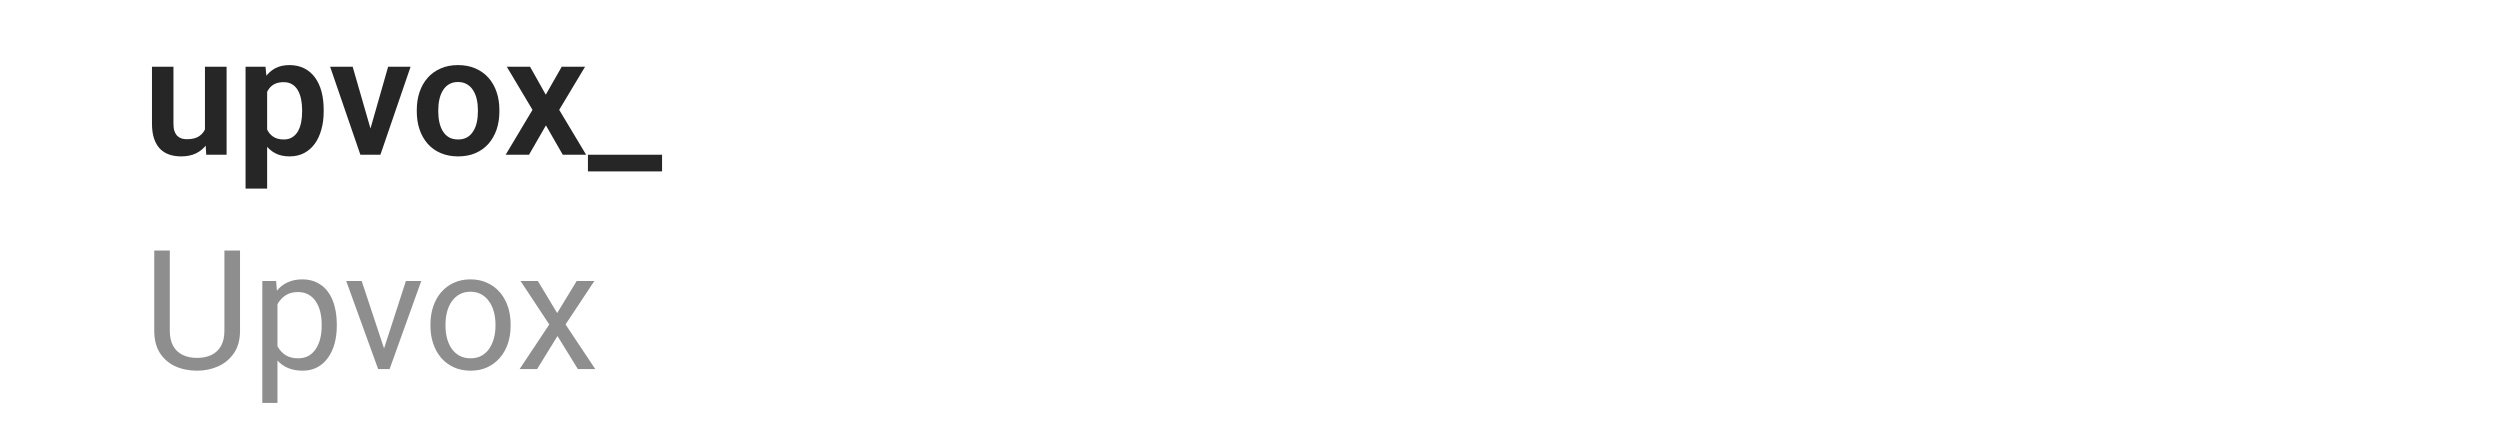 <svg width="210" height="36" viewBox="0 0 210 36" fill="none" xmlns="http://www.w3.org/2000/svg">
<g clip-path="url(#clip0_1_354)">
<g clip-path="url(#clip1_1_354)">
<path d="M17.216 11.243V5.604H19.034V13H17.325L17.216 11.243ZM17.448 9.712L18.009 9.698C18.009 10.195 17.954 10.653 17.845 11.072C17.735 11.492 17.564 11.856 17.332 12.166C17.104 12.471 16.815 12.711 16.464 12.884C16.113 13.052 15.698 13.137 15.22 13.137C14.855 13.137 14.523 13.087 14.222 12.986C13.921 12.882 13.661 12.72 13.442 12.501C13.228 12.278 13.062 11.993 12.943 11.646C12.825 11.296 12.766 10.874 12.766 10.382V5.604H14.57V10.396C14.57 10.642 14.598 10.847 14.652 11.011C14.712 11.175 14.791 11.309 14.892 11.414C14.996 11.514 15.117 11.587 15.254 11.633C15.395 11.674 15.546 11.694 15.705 11.694C16.143 11.694 16.487 11.608 16.737 11.435C16.992 11.257 17.175 11.02 17.284 10.724C17.394 10.423 17.448 10.086 17.448 9.712ZM22.439 7.025V15.844H20.627V5.604H22.302L22.439 7.025ZM27.189 9.227V9.37C27.189 9.908 27.126 10.407 26.998 10.867C26.875 11.323 26.693 11.722 26.451 12.063C26.21 12.401 25.909 12.665 25.549 12.856C25.193 13.043 24.783 13.137 24.318 13.137C23.863 13.137 23.466 13.05 23.129 12.877C22.792 12.699 22.507 12.449 22.274 12.125C22.042 11.801 21.855 11.425 21.714 10.997C21.577 10.564 21.475 10.092 21.406 9.582V9.124C21.475 8.582 21.577 8.09 21.714 7.647C21.855 7.201 22.042 6.816 22.274 6.492C22.507 6.164 22.789 5.911 23.122 5.733C23.459 5.556 23.854 5.467 24.305 5.467C24.774 5.467 25.186 5.556 25.542 5.733C25.902 5.911 26.205 6.166 26.451 6.499C26.697 6.832 26.882 7.228 27.005 7.688C27.128 8.149 27.189 8.661 27.189 9.227ZM25.378 9.37V9.227C25.378 8.898 25.348 8.595 25.289 8.317C25.23 8.035 25.139 7.789 25.016 7.579C24.893 7.365 24.733 7.199 24.537 7.08C24.341 6.962 24.104 6.902 23.826 6.902C23.548 6.902 23.309 6.948 23.108 7.039C22.908 7.13 22.744 7.26 22.616 7.429C22.489 7.597 22.388 7.798 22.315 8.03C22.247 8.258 22.201 8.511 22.179 8.789V9.924C22.22 10.261 22.299 10.564 22.418 10.833C22.537 11.102 22.71 11.316 22.938 11.476C23.17 11.635 23.471 11.715 23.84 11.715C24.118 11.715 24.355 11.653 24.551 11.53C24.747 11.407 24.906 11.239 25.029 11.024C25.152 10.806 25.241 10.555 25.296 10.273C25.351 9.99 25.378 9.689 25.378 9.37ZM30.881 11.633L32.603 5.604H34.49L31.954 13H30.806L30.881 11.633ZM29.623 5.604L31.366 11.646L31.428 13H30.273L27.73 5.604H29.623ZM35.01 9.377V9.233C35.01 8.691 35.087 8.192 35.242 7.736C35.397 7.276 35.623 6.877 35.919 6.54C36.215 6.203 36.578 5.941 37.006 5.754C37.434 5.562 37.922 5.467 38.469 5.467C39.025 5.467 39.517 5.562 39.945 5.754C40.378 5.941 40.743 6.203 41.039 6.54C41.335 6.877 41.561 7.276 41.716 7.736C41.871 8.192 41.948 8.691 41.948 9.233V9.377C41.948 9.915 41.871 10.414 41.716 10.874C41.561 11.33 41.335 11.729 41.039 12.07C40.743 12.408 40.38 12.67 39.952 12.856C39.524 13.043 39.034 13.137 38.482 13.137C37.935 13.137 37.446 13.043 37.013 12.856C36.58 12.67 36.215 12.408 35.919 12.07C35.623 11.729 35.397 11.33 35.242 10.874C35.087 10.414 35.01 9.915 35.01 9.377ZM36.815 9.233V9.377C36.815 9.701 36.846 10.004 36.91 10.286C36.974 10.569 37.072 10.817 37.204 11.031C37.336 11.245 37.507 11.414 37.717 11.537C37.931 11.656 38.186 11.715 38.482 11.715C38.774 11.715 39.025 11.656 39.234 11.537C39.444 11.414 39.615 11.245 39.747 11.031C39.884 10.817 39.984 10.569 40.048 10.286C40.112 10.004 40.144 9.701 40.144 9.377V9.233C40.144 8.914 40.112 8.616 40.048 8.338C39.984 8.055 39.884 7.807 39.747 7.593C39.615 7.374 39.442 7.203 39.227 7.08C39.018 6.952 38.765 6.889 38.469 6.889C38.177 6.889 37.926 6.952 37.717 7.08C37.507 7.203 37.336 7.374 37.204 7.593C37.072 7.807 36.974 8.055 36.91 8.338C36.846 8.616 36.815 8.914 36.815 9.233ZM44.525 5.604L45.845 7.955L47.185 5.604H49.147L46.973 9.227L49.235 13H47.273L45.858 10.532L44.437 13H42.475L44.73 9.227L42.57 5.604H44.525ZM55.613 13V14.395H49.386V13H55.613Z" fill="#262626"/>
</g>
</g>
<g clip-path="url(#clip2_1_354)">
<path d="M18.85 21.047H20.162V27.78C20.162 28.528 19.996 29.15 19.663 29.646C19.33 30.143 18.888 30.517 18.337 30.768C17.79 31.014 17.195 31.137 16.553 31.137C15.878 31.137 15.268 31.014 14.721 30.768C14.178 30.517 13.748 30.143 13.429 29.646C13.114 29.15 12.957 28.528 12.957 27.78V21.047H14.263V27.78C14.263 28.3 14.358 28.728 14.55 29.065C14.741 29.403 15.008 29.653 15.35 29.817C15.696 29.981 16.097 30.064 16.553 30.064C17.013 30.064 17.414 29.981 17.756 29.817C18.102 29.653 18.371 29.403 18.562 29.065C18.754 28.728 18.85 28.3 18.85 27.78V21.047ZM23.307 25.025V33.844H22.035V23.604H23.197L23.307 25.025ZM28.29 27.24V27.384C28.29 27.922 28.226 28.421 28.099 28.881C27.971 29.337 27.784 29.733 27.538 30.07C27.297 30.408 26.998 30.67 26.643 30.856C26.287 31.043 25.879 31.137 25.419 31.137C24.95 31.137 24.535 31.059 24.175 30.904C23.815 30.749 23.509 30.524 23.259 30.227C23.008 29.931 22.808 29.576 22.657 29.161C22.511 28.746 22.411 28.279 22.356 27.76V26.994C22.411 26.447 22.514 25.957 22.664 25.524C22.814 25.091 23.013 24.722 23.259 24.417C23.509 24.107 23.812 23.872 24.168 23.713C24.523 23.549 24.934 23.467 25.398 23.467C25.863 23.467 26.276 23.558 26.636 23.74C26.996 23.918 27.299 24.173 27.545 24.506C27.791 24.838 27.976 25.237 28.099 25.702C28.226 26.162 28.29 26.675 28.29 27.24ZM27.019 27.384V27.24C27.019 26.871 26.98 26.525 26.902 26.201C26.825 25.873 26.704 25.586 26.54 25.34C26.381 25.089 26.175 24.893 25.925 24.752C25.674 24.606 25.376 24.533 25.029 24.533C24.71 24.533 24.432 24.588 24.195 24.697C23.963 24.807 23.765 24.955 23.601 25.142C23.436 25.324 23.302 25.534 23.197 25.77C23.097 26.003 23.022 26.244 22.972 26.495V28.266C23.063 28.585 23.19 28.885 23.355 29.168C23.519 29.446 23.737 29.672 24.011 29.845C24.284 30.013 24.628 30.098 25.043 30.098C25.385 30.098 25.679 30.027 25.925 29.886C26.175 29.74 26.381 29.542 26.54 29.291C26.704 29.04 26.825 28.753 26.902 28.43C26.98 28.102 27.019 27.753 27.019 27.384ZM32.07 29.858L34.094 23.604H35.386L32.727 31H31.879L32.07 29.858ZM30.382 23.604L32.467 29.893L32.61 31H31.763L29.083 23.604H30.382ZM36.158 27.384V27.227C36.158 26.693 36.236 26.199 36.391 25.743C36.546 25.283 36.769 24.884 37.06 24.547C37.352 24.205 37.705 23.941 38.12 23.754C38.535 23.562 39 23.467 39.515 23.467C40.034 23.467 40.501 23.562 40.916 23.754C41.335 23.941 41.691 24.205 41.982 24.547C42.279 24.884 42.504 25.283 42.659 25.743C42.814 26.199 42.892 26.693 42.892 27.227V27.384C42.892 27.917 42.814 28.412 42.659 28.867C42.504 29.323 42.279 29.722 41.982 30.064C41.691 30.401 41.338 30.665 40.923 30.856C40.513 31.043 40.048 31.137 39.528 31.137C39.009 31.137 38.542 31.043 38.127 30.856C37.712 30.665 37.357 30.401 37.06 30.064C36.769 29.722 36.546 29.323 36.391 28.867C36.236 28.412 36.158 27.917 36.158 27.384ZM37.423 27.227V27.384C37.423 27.753 37.466 28.102 37.553 28.43C37.639 28.753 37.769 29.04 37.942 29.291C38.12 29.542 38.341 29.74 38.605 29.886C38.87 30.027 39.177 30.098 39.528 30.098C39.875 30.098 40.178 30.027 40.438 29.886C40.702 29.74 40.921 29.542 41.094 29.291C41.267 29.04 41.397 28.753 41.483 28.43C41.575 28.102 41.62 27.753 41.62 27.384V27.227C41.62 26.862 41.575 26.518 41.483 26.194C41.397 25.866 41.265 25.577 41.087 25.326C40.914 25.071 40.695 24.87 40.431 24.725C40.171 24.579 39.866 24.506 39.515 24.506C39.168 24.506 38.863 24.579 38.599 24.725C38.339 24.87 38.12 25.071 37.942 25.326C37.769 25.577 37.639 25.866 37.553 26.194C37.466 26.518 37.423 26.862 37.423 27.227ZM45.182 23.604L46.802 26.297L48.442 23.604H49.926L47.506 27.254L50.001 31H48.538L46.829 28.225L45.12 31H43.65L46.139 27.254L43.726 23.604H45.182Z" fill="#8E8E8E"/>
</g>
<defs>
<clipPath id="clip0_1_354">
<rect width="56.578" height="18" fill="white"/>
</clipPath>
<clipPath id="clip1_1_354">
<rect width="44.578" height="18" fill="white" transform="translate(12)"/>
</clipPath>
<clipPath id="clip2_1_354">
<rect width="51.188" height="18" fill="white" transform="translate(0 18)"/>
</clipPath>
</defs>
</svg>
